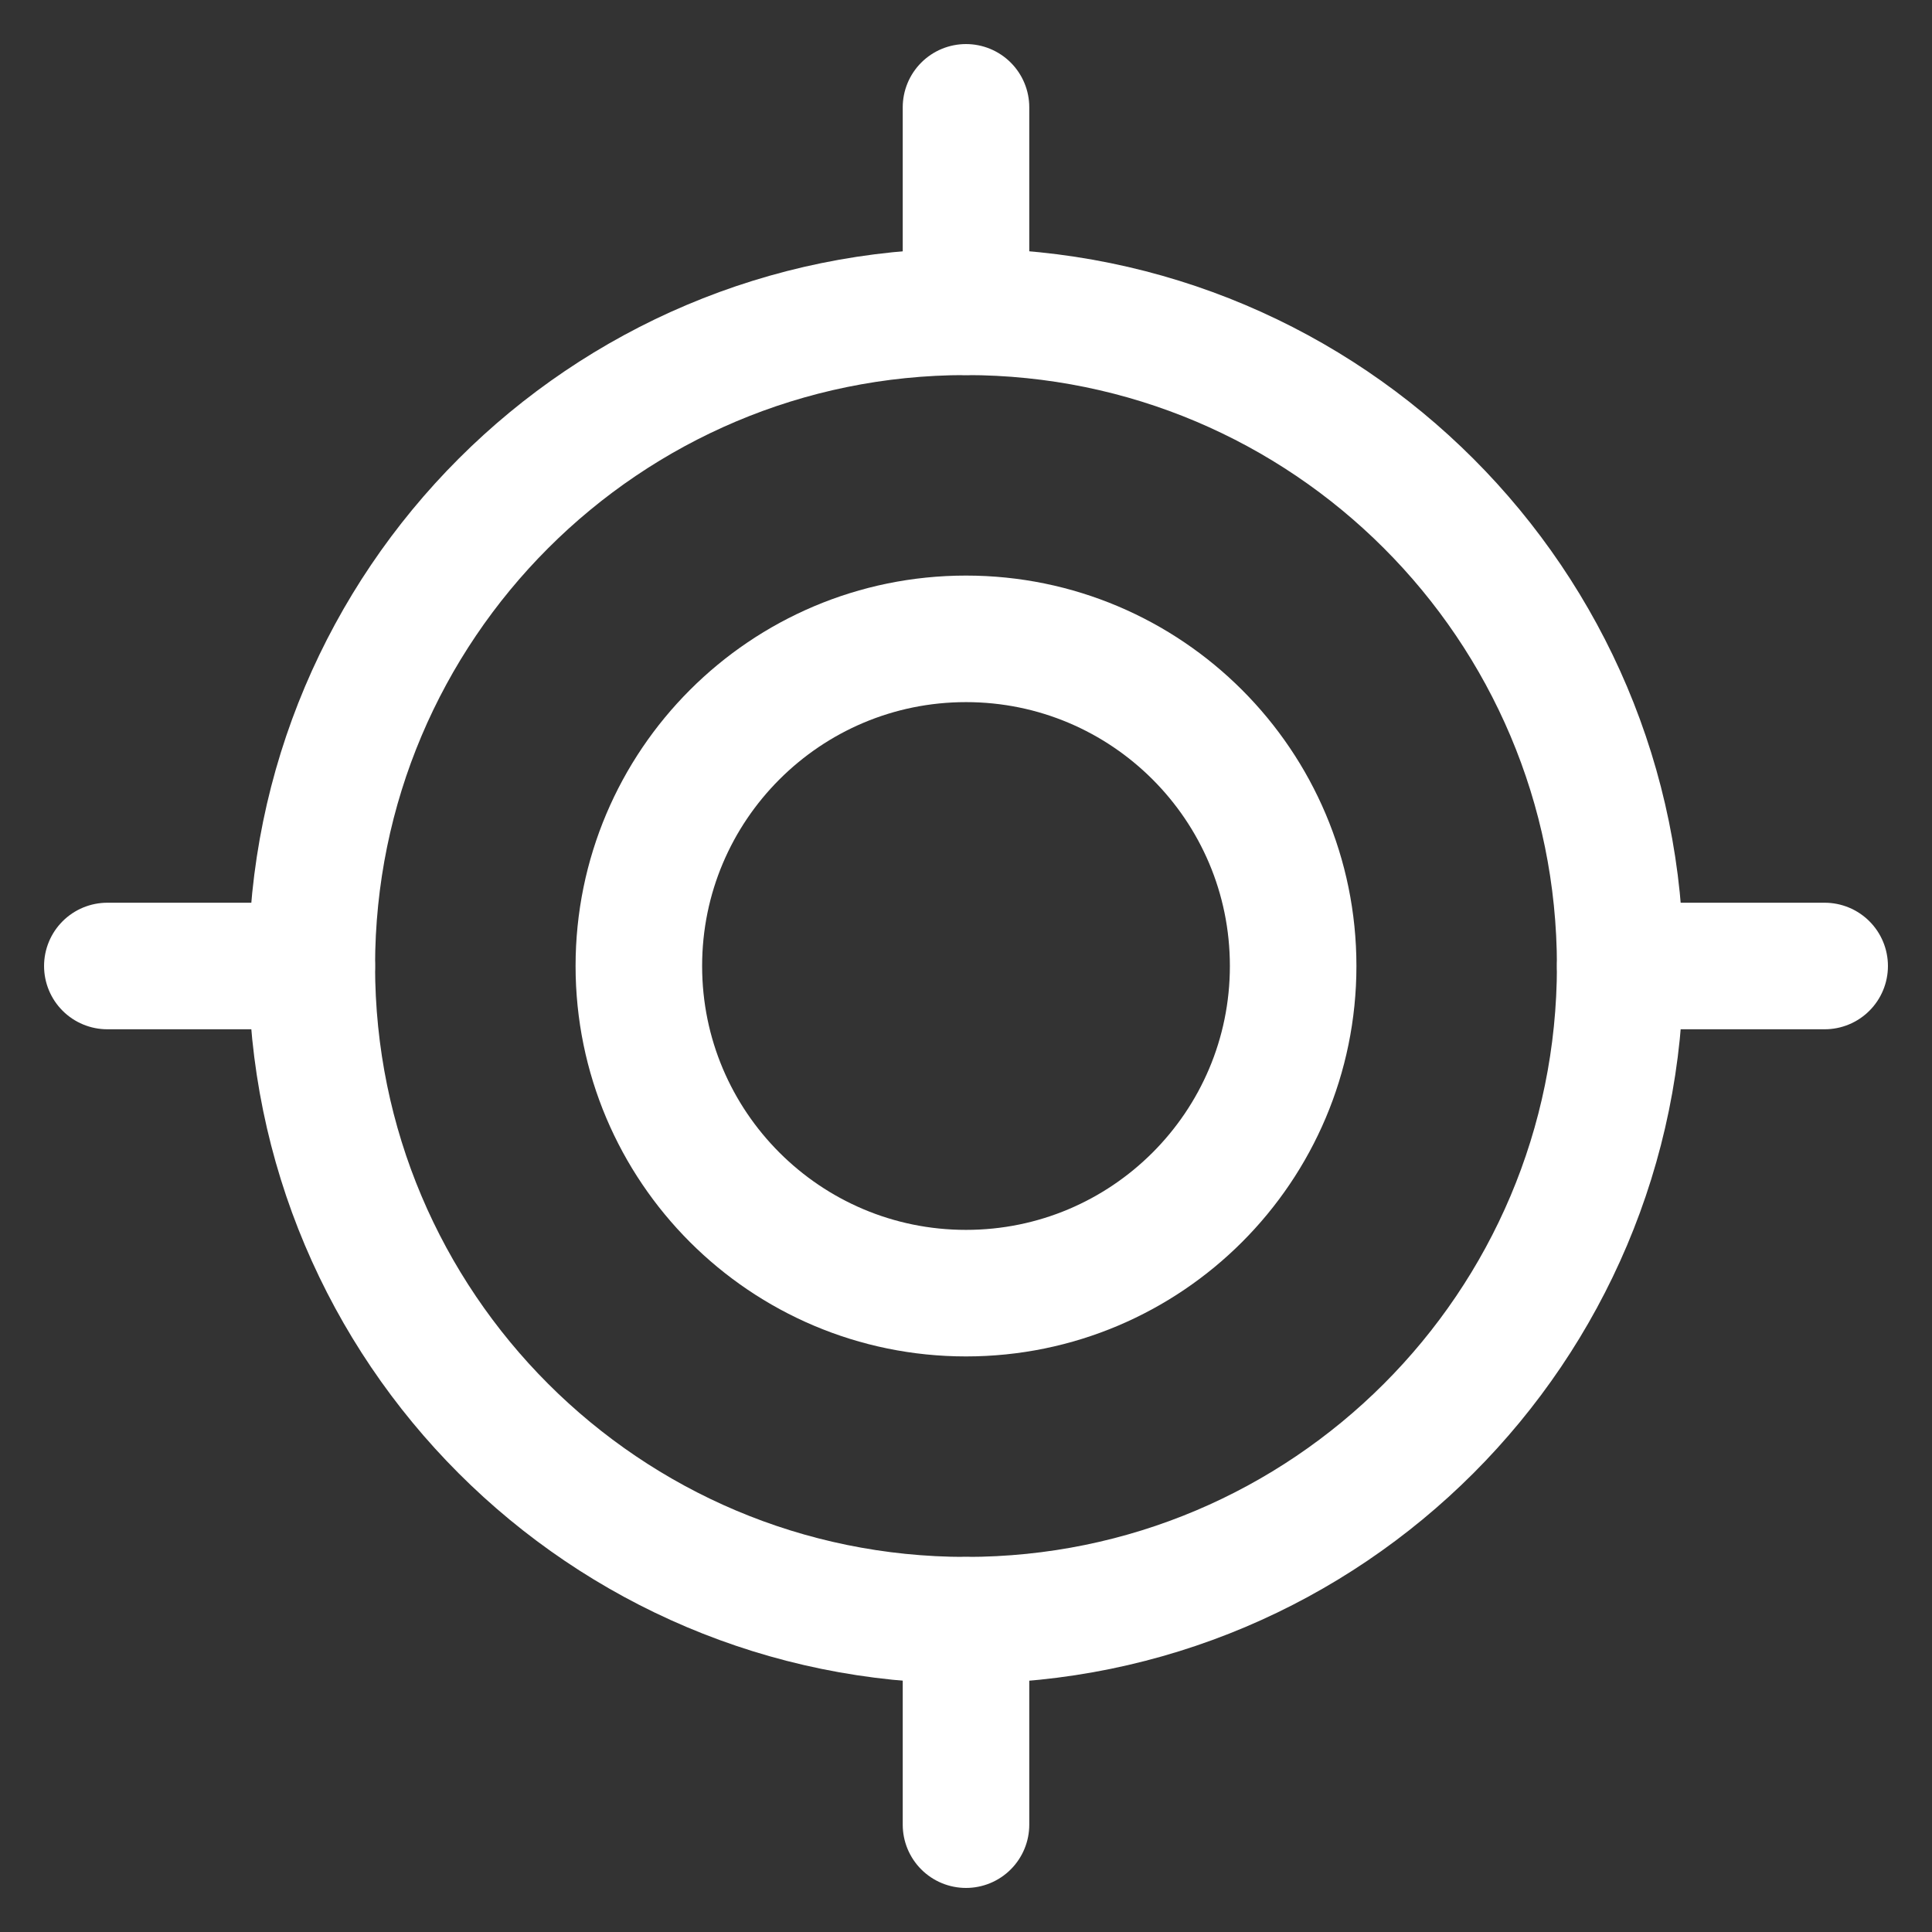 <svg width="18" height="18" viewBox="0 0 18 18" fill="none" xmlns="http://www.w3.org/2000/svg">
<rect x="0" y="0" width="18" height="18" fill="#333333" stroke="none"/>
<path fill-rule="evenodd" clip-rule="evenodd" d="M2.905 9C2.905 5.634 5.634 2.905 9 2.905C12.366 2.905 15.095 5.634 15.095 9C15.095 12.366 12.366 15.095 9 15.095C5.634 15.095 2.905 12.366 2.905 9Z" stroke="white" stroke-width="1.179" stroke-linecap="round" stroke-linejoin="round"/>
<path d="M15.095 9H17" stroke="white" stroke-width="1.179" stroke-linecap="round" stroke-linejoin="round"/>
<path d="M1 9H2.905" stroke="white" stroke-width="1.179" stroke-linecap="round" stroke-linejoin="round"/>
<path d="M9 2.905V1" stroke="white" stroke-width="1.179" stroke-linecap="round" stroke-linejoin="round"/>
<path d="M9 17V15.095" stroke="white" stroke-width="1.179" stroke-linecap="round" stroke-linejoin="round"/>
<path fill-rule="evenodd" clip-rule="evenodd" d="M5.952 9C5.952 7.317 7.317 5.952 9 5.952C10.683 5.952 12.048 7.317 12.048 9C12.048 10.683 10.683 12.048 9 12.048C7.317 12.048 5.952 10.683 5.952 9Z" stroke="white" stroke-width="1.179" stroke-linecap="round" stroke-linejoin="round"/>
</svg>
